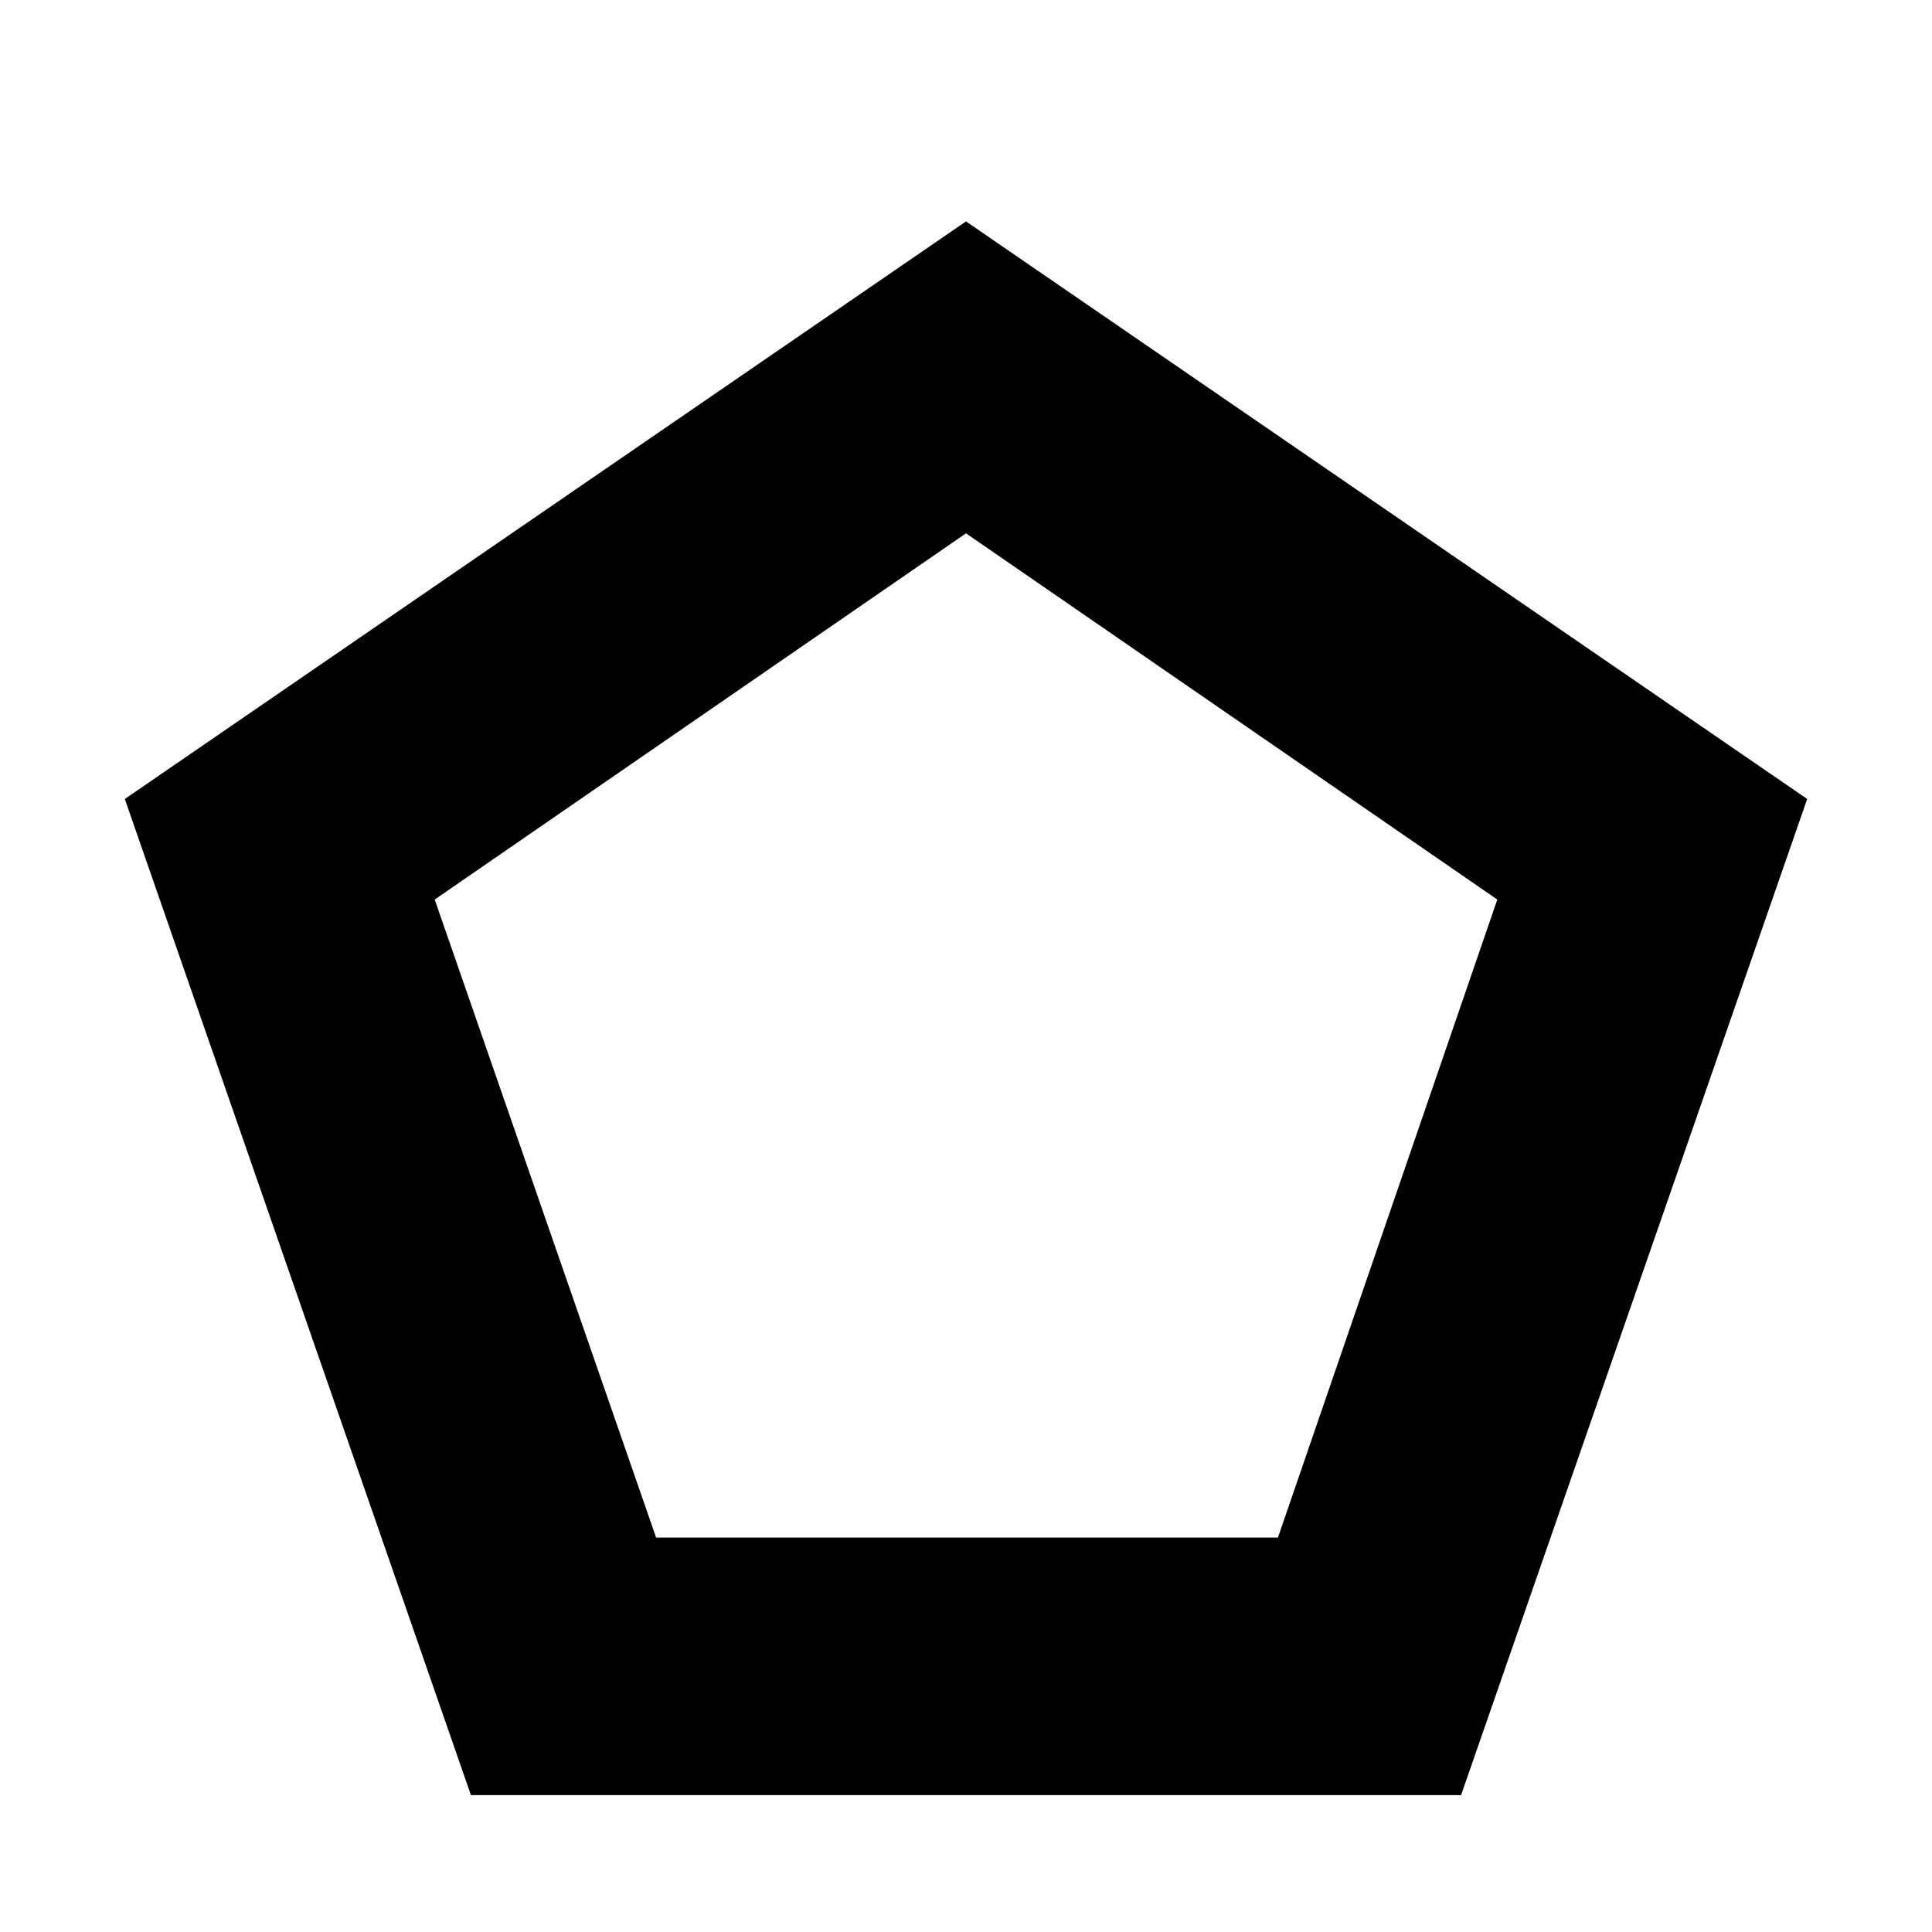 <svg xmlns="http://www.w3.org/2000/svg" height="20" width="20"><path d="M6.792 15.917h6.437L15.5 9.312 10 5.521 4.5 9.312Zm-1.917 2.666L1.292 8.271 10 2.292l8.708 5.979-3.583 10.312ZM10 10.688Z"/></svg>
